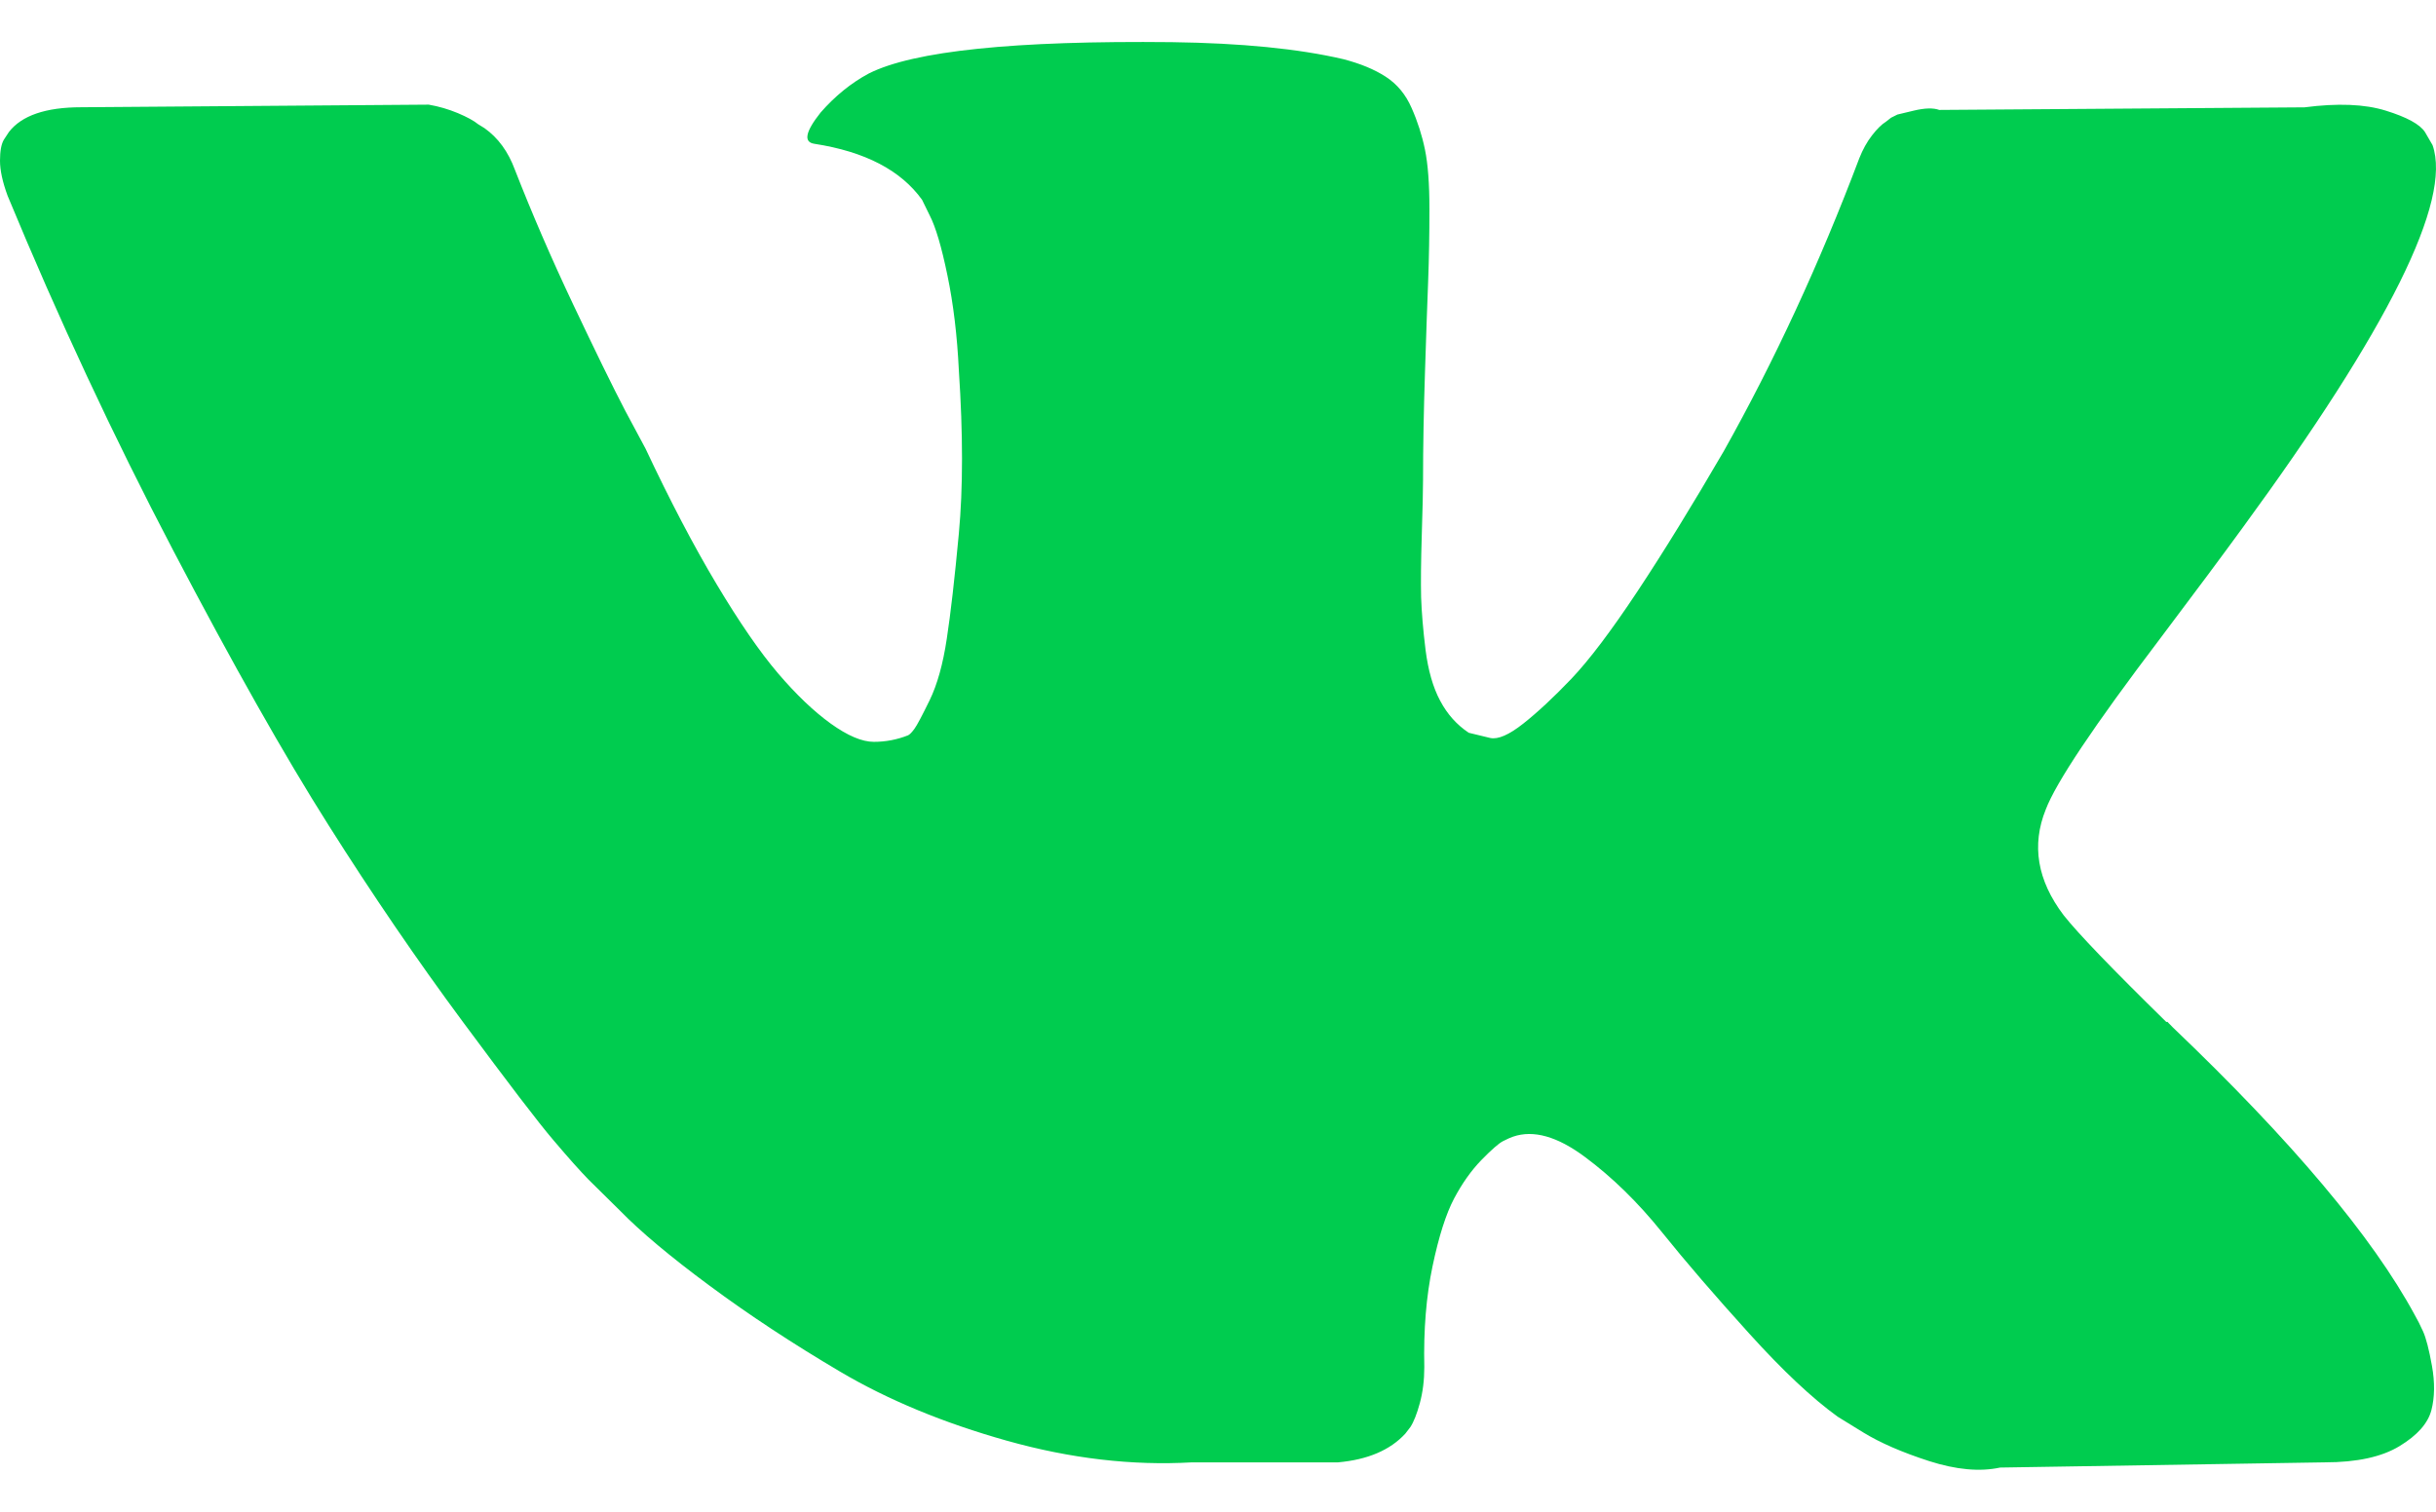 <svg width="29" height="18" viewBox="0 0 29 18" fill="none" xmlns="http://www.w3.org/2000/svg">
<path fill-rule="evenodd" clip-rule="evenodd" d="M28.846 15.853C28.811 15.775 28.778 15.711 28.748 15.659C28.245 14.728 27.283 13.585 25.864 12.23L25.834 12.199L25.819 12.184L25.804 12.168H25.789C25.145 11.537 24.737 11.113 24.566 10.896C24.253 10.482 24.183 10.063 24.354 9.639C24.475 9.319 24.928 8.642 25.713 7.607C26.126 7.059 26.453 6.62 26.694 6.289C28.436 3.91 29.191 2.39 28.959 1.728L28.869 1.573C28.809 1.48 28.653 1.395 28.401 1.317C28.149 1.239 27.828 1.227 27.435 1.278L23.086 1.309C23.016 1.283 22.915 1.286 22.784 1.317C22.653 1.348 22.588 1.364 22.588 1.364L22.512 1.402L22.452 1.449C22.402 1.48 22.346 1.534 22.286 1.612C22.226 1.689 22.176 1.78 22.135 1.883C21.662 3.135 21.124 4.298 20.52 5.374C20.147 6.015 19.805 6.571 19.493 7.042C19.181 7.512 18.919 7.859 18.708 8.081C18.496 8.303 18.305 8.481 18.134 8.616C17.963 8.751 17.832 8.807 17.741 8.787C17.651 8.766 17.565 8.745 17.485 8.725C17.344 8.631 17.23 8.505 17.145 8.344C17.059 8.184 17.002 7.982 16.971 7.739C16.941 7.496 16.924 7.287 16.918 7.111C16.914 6.935 16.916 6.687 16.926 6.366C16.936 6.046 16.941 5.829 16.941 5.715C16.941 5.322 16.949 4.895 16.964 4.435C16.979 3.975 16.991 3.61 17.002 3.341C17.012 3.072 17.017 2.788 17.017 2.488C17.017 2.188 16.999 1.953 16.964 1.782C16.929 1.612 16.876 1.446 16.805 1.286C16.735 1.125 16.632 1.001 16.496 0.913C16.36 0.825 16.191 0.756 15.99 0.704C15.457 0.58 14.777 0.513 13.952 0.502C12.079 0.482 10.877 0.606 10.343 0.875C10.132 0.988 9.94 1.144 9.769 1.34C9.588 1.568 9.563 1.692 9.694 1.712C10.298 1.805 10.725 2.028 10.977 2.379L11.068 2.565C11.138 2.7 11.209 2.938 11.279 3.279C11.35 3.62 11.395 3.998 11.415 4.411C11.465 5.166 11.465 5.813 11.415 6.351C11.365 6.889 11.317 7.307 11.271 7.607C11.226 7.907 11.158 8.15 11.068 8.336C10.977 8.522 10.917 8.636 10.886 8.678C10.856 8.719 10.831 8.745 10.811 8.755C10.68 8.807 10.544 8.833 10.403 8.833C10.262 8.833 10.091 8.76 9.89 8.616C9.689 8.471 9.48 8.272 9.263 8.018C9.047 7.765 8.803 7.411 8.531 6.956C8.259 6.501 7.977 5.963 7.685 5.342L7.444 4.892C7.293 4.603 7.087 4.181 6.825 3.628C6.563 3.075 6.332 2.539 6.13 2.022C6.05 1.805 5.929 1.64 5.768 1.526L5.692 1.479C5.642 1.438 5.562 1.394 5.451 1.347C5.34 1.301 5.225 1.267 5.104 1.246L0.967 1.277C0.544 1.277 0.257 1.376 0.106 1.572L0.045 1.665C0.015 1.717 0 1.8 0 1.914C0 2.027 0.03 2.167 0.091 2.332C0.695 3.791 1.351 5.197 2.061 6.552C2.771 7.907 3.387 8.998 3.911 9.825C4.434 10.653 4.967 11.434 5.511 12.168C6.055 12.902 6.414 13.373 6.591 13.579C6.767 13.787 6.905 13.941 7.006 14.045L7.383 14.417C7.625 14.665 7.98 14.963 8.448 15.309C8.916 15.656 9.434 15.997 10.003 16.333C10.572 16.669 11.234 16.943 11.989 17.155C12.744 17.367 13.478 17.453 14.193 17.412H15.93C16.282 17.38 16.549 17.267 16.73 17.07L16.79 16.992C16.83 16.931 16.868 16.835 16.903 16.706C16.938 16.576 16.956 16.434 16.956 16.279C16.946 15.834 16.979 15.434 17.054 15.077C17.129 14.72 17.215 14.451 17.311 14.27C17.407 14.089 17.515 13.937 17.635 13.813C17.756 13.689 17.842 13.614 17.892 13.588C17.943 13.562 17.983 13.544 18.013 13.534C18.255 13.451 18.539 13.531 18.866 13.774C19.194 14.017 19.5 14.317 19.787 14.674C20.074 15.031 20.419 15.431 20.822 15.876C21.224 16.321 21.577 16.652 21.878 16.869L22.18 17.055C22.382 17.179 22.644 17.293 22.966 17.397C23.288 17.5 23.569 17.526 23.811 17.474L27.676 17.412C28.059 17.412 28.356 17.347 28.567 17.218C28.779 17.089 28.904 16.947 28.945 16.791C28.985 16.637 28.987 16.46 28.952 16.264C28.917 16.068 28.881 15.93 28.846 15.853Z" fill="#00CC4F"/>
</svg>
